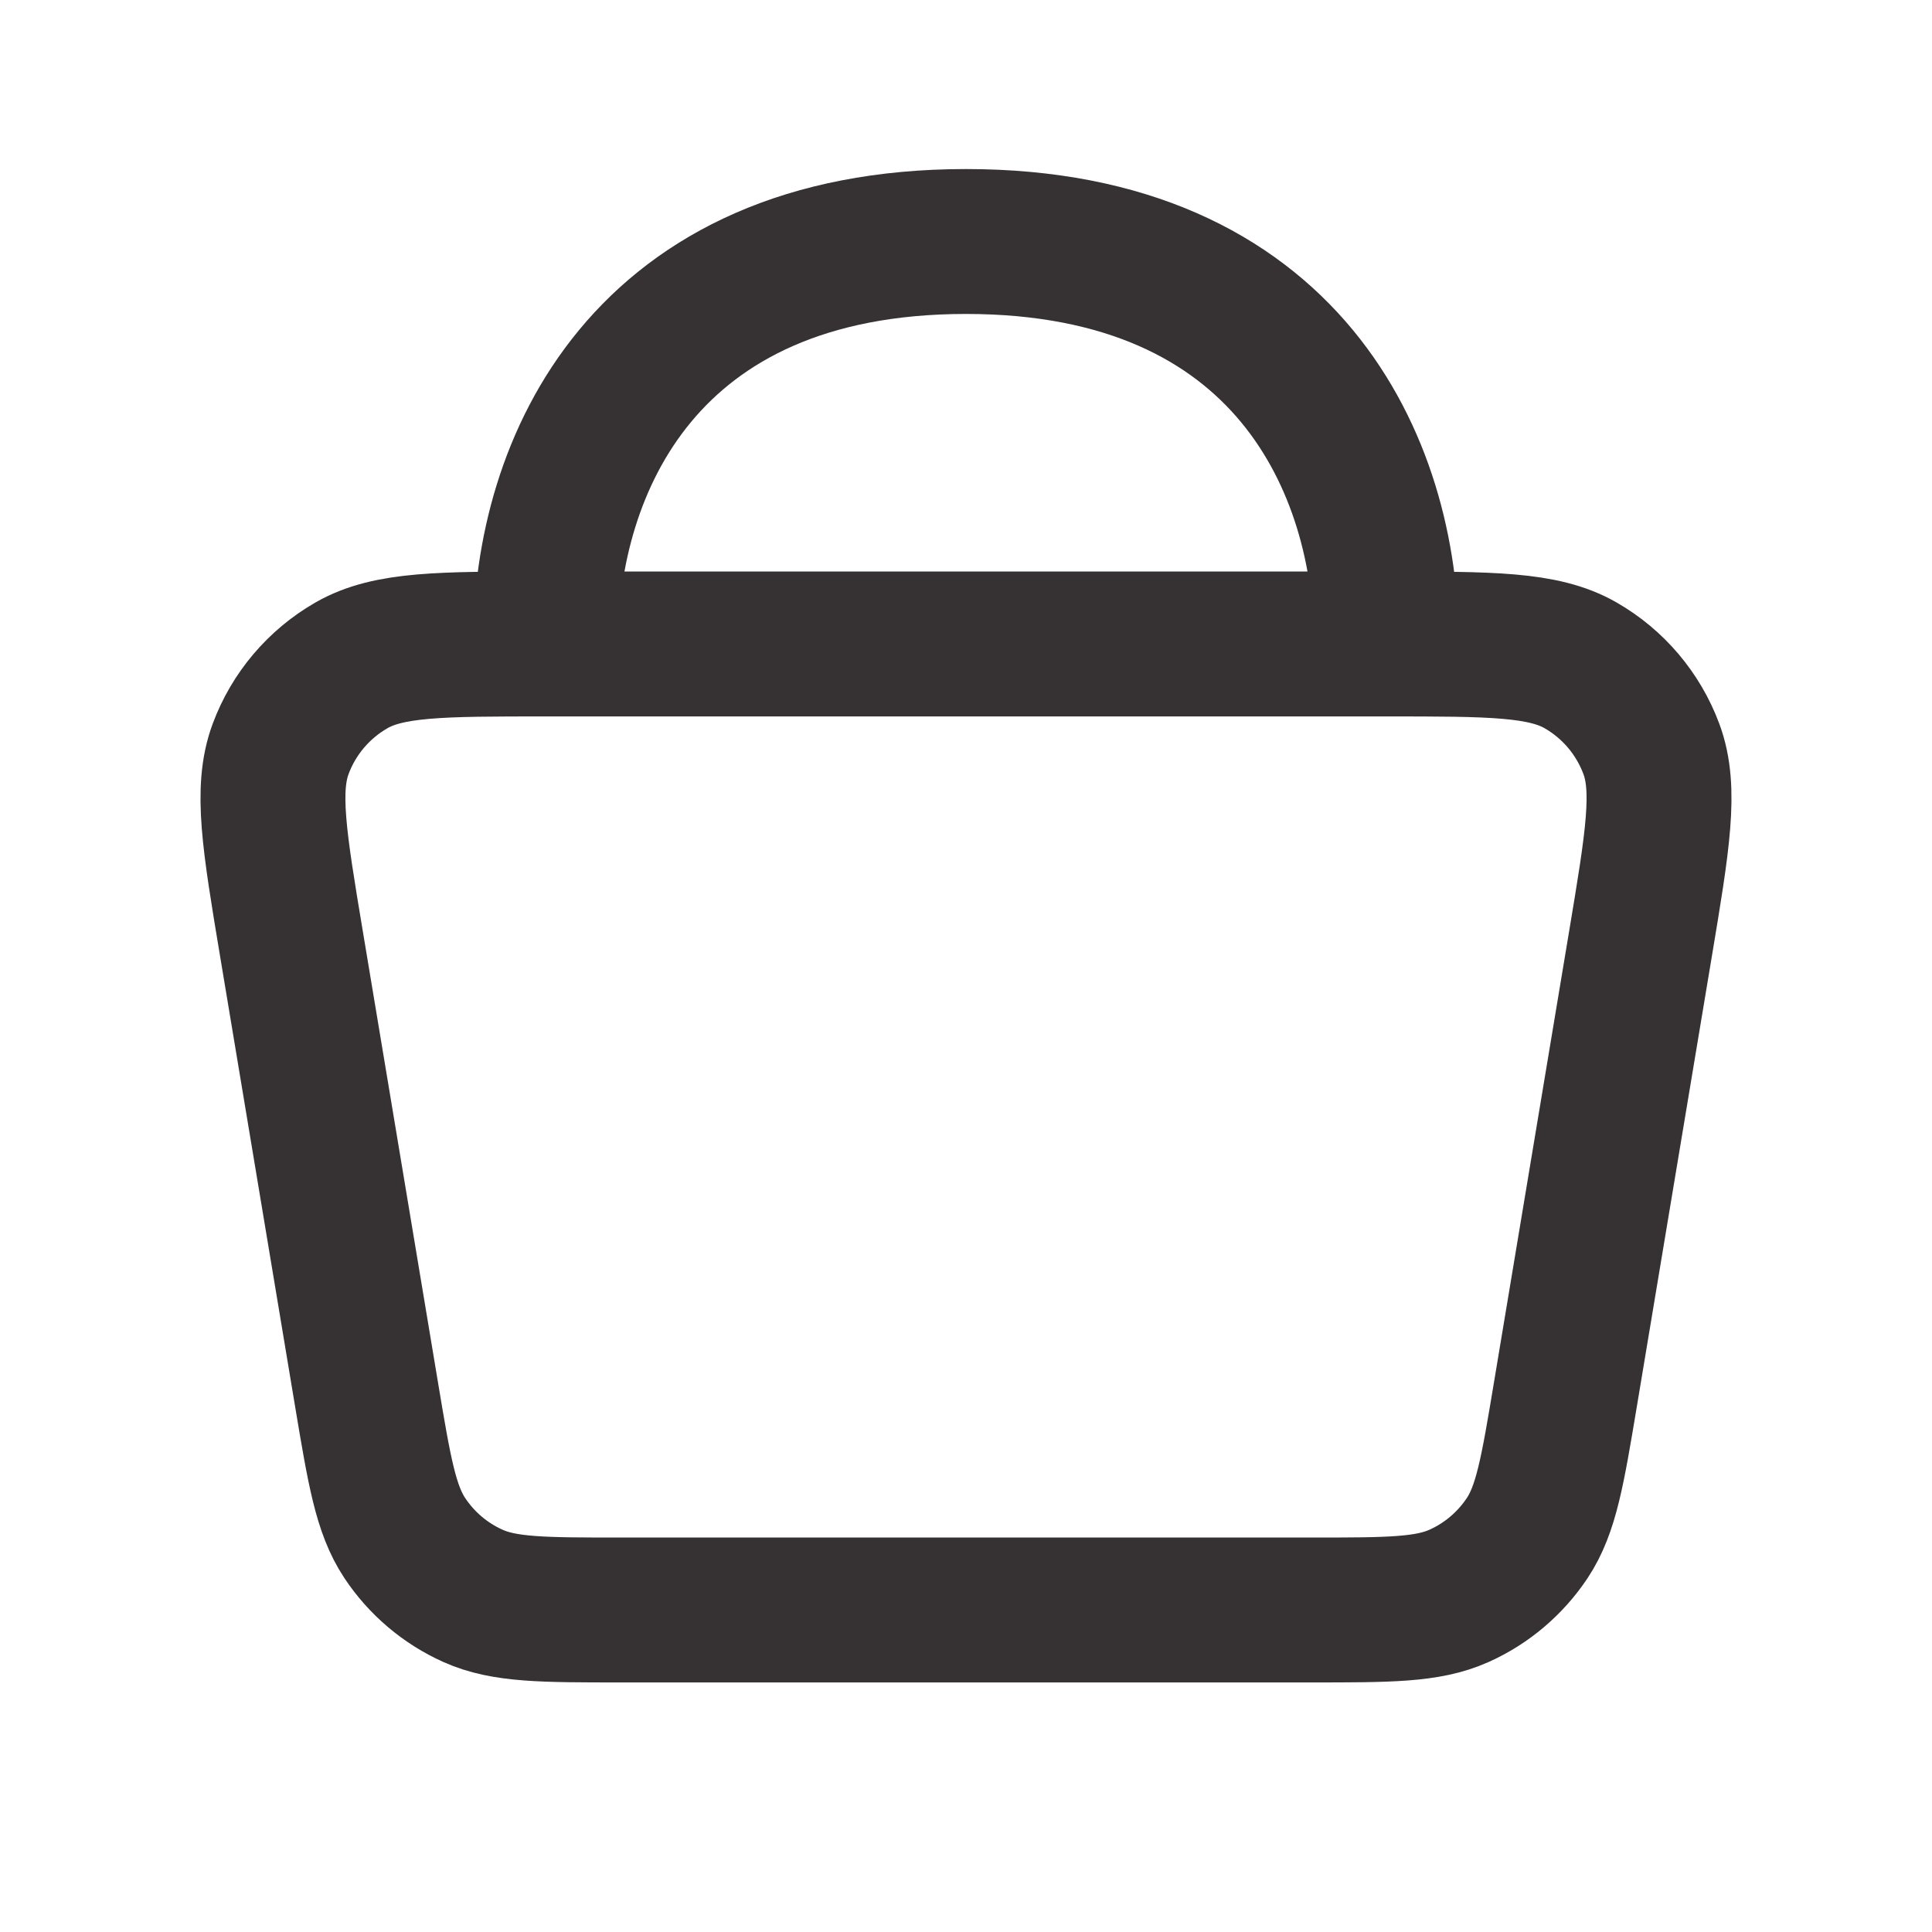 <svg width="40" height="40" viewBox="0 0 40 40" fill="none" xmlns="http://www.w3.org/2000/svg">
<path d="M11.295 13.333H28.704M11.295 13.333C9.129 13.333 8.047 13.333 7.277 13.775C6.601 14.163 6.081 14.775 5.81 15.506C5.501 16.338 5.679 17.407 6.035 19.544L7.59 28.877C7.854 30.46 7.987 31.252 8.382 31.846C8.73 32.369 9.219 32.784 9.793 33.041C10.444 33.333 11.246 33.333 12.851 33.333H27.149C28.754 33.333 29.556 33.333 30.207 33.041C30.781 32.784 31.269 32.369 31.618 31.846C32.013 31.252 32.145 30.46 32.409 28.877L33.964 19.544C34.32 17.407 34.499 16.338 34.19 15.506C33.918 14.775 33.4 14.163 32.724 13.775C31.953 13.333 30.87 13.333 28.704 13.333M11.295 13.333C11.295 9.651 13.333 5 20 5C26.666 5 28.704 9.651 28.704 13.333" stroke="#363132" stroke-width="3" stroke-linecap="round" stroke-linejoin="round"/>
</svg>
